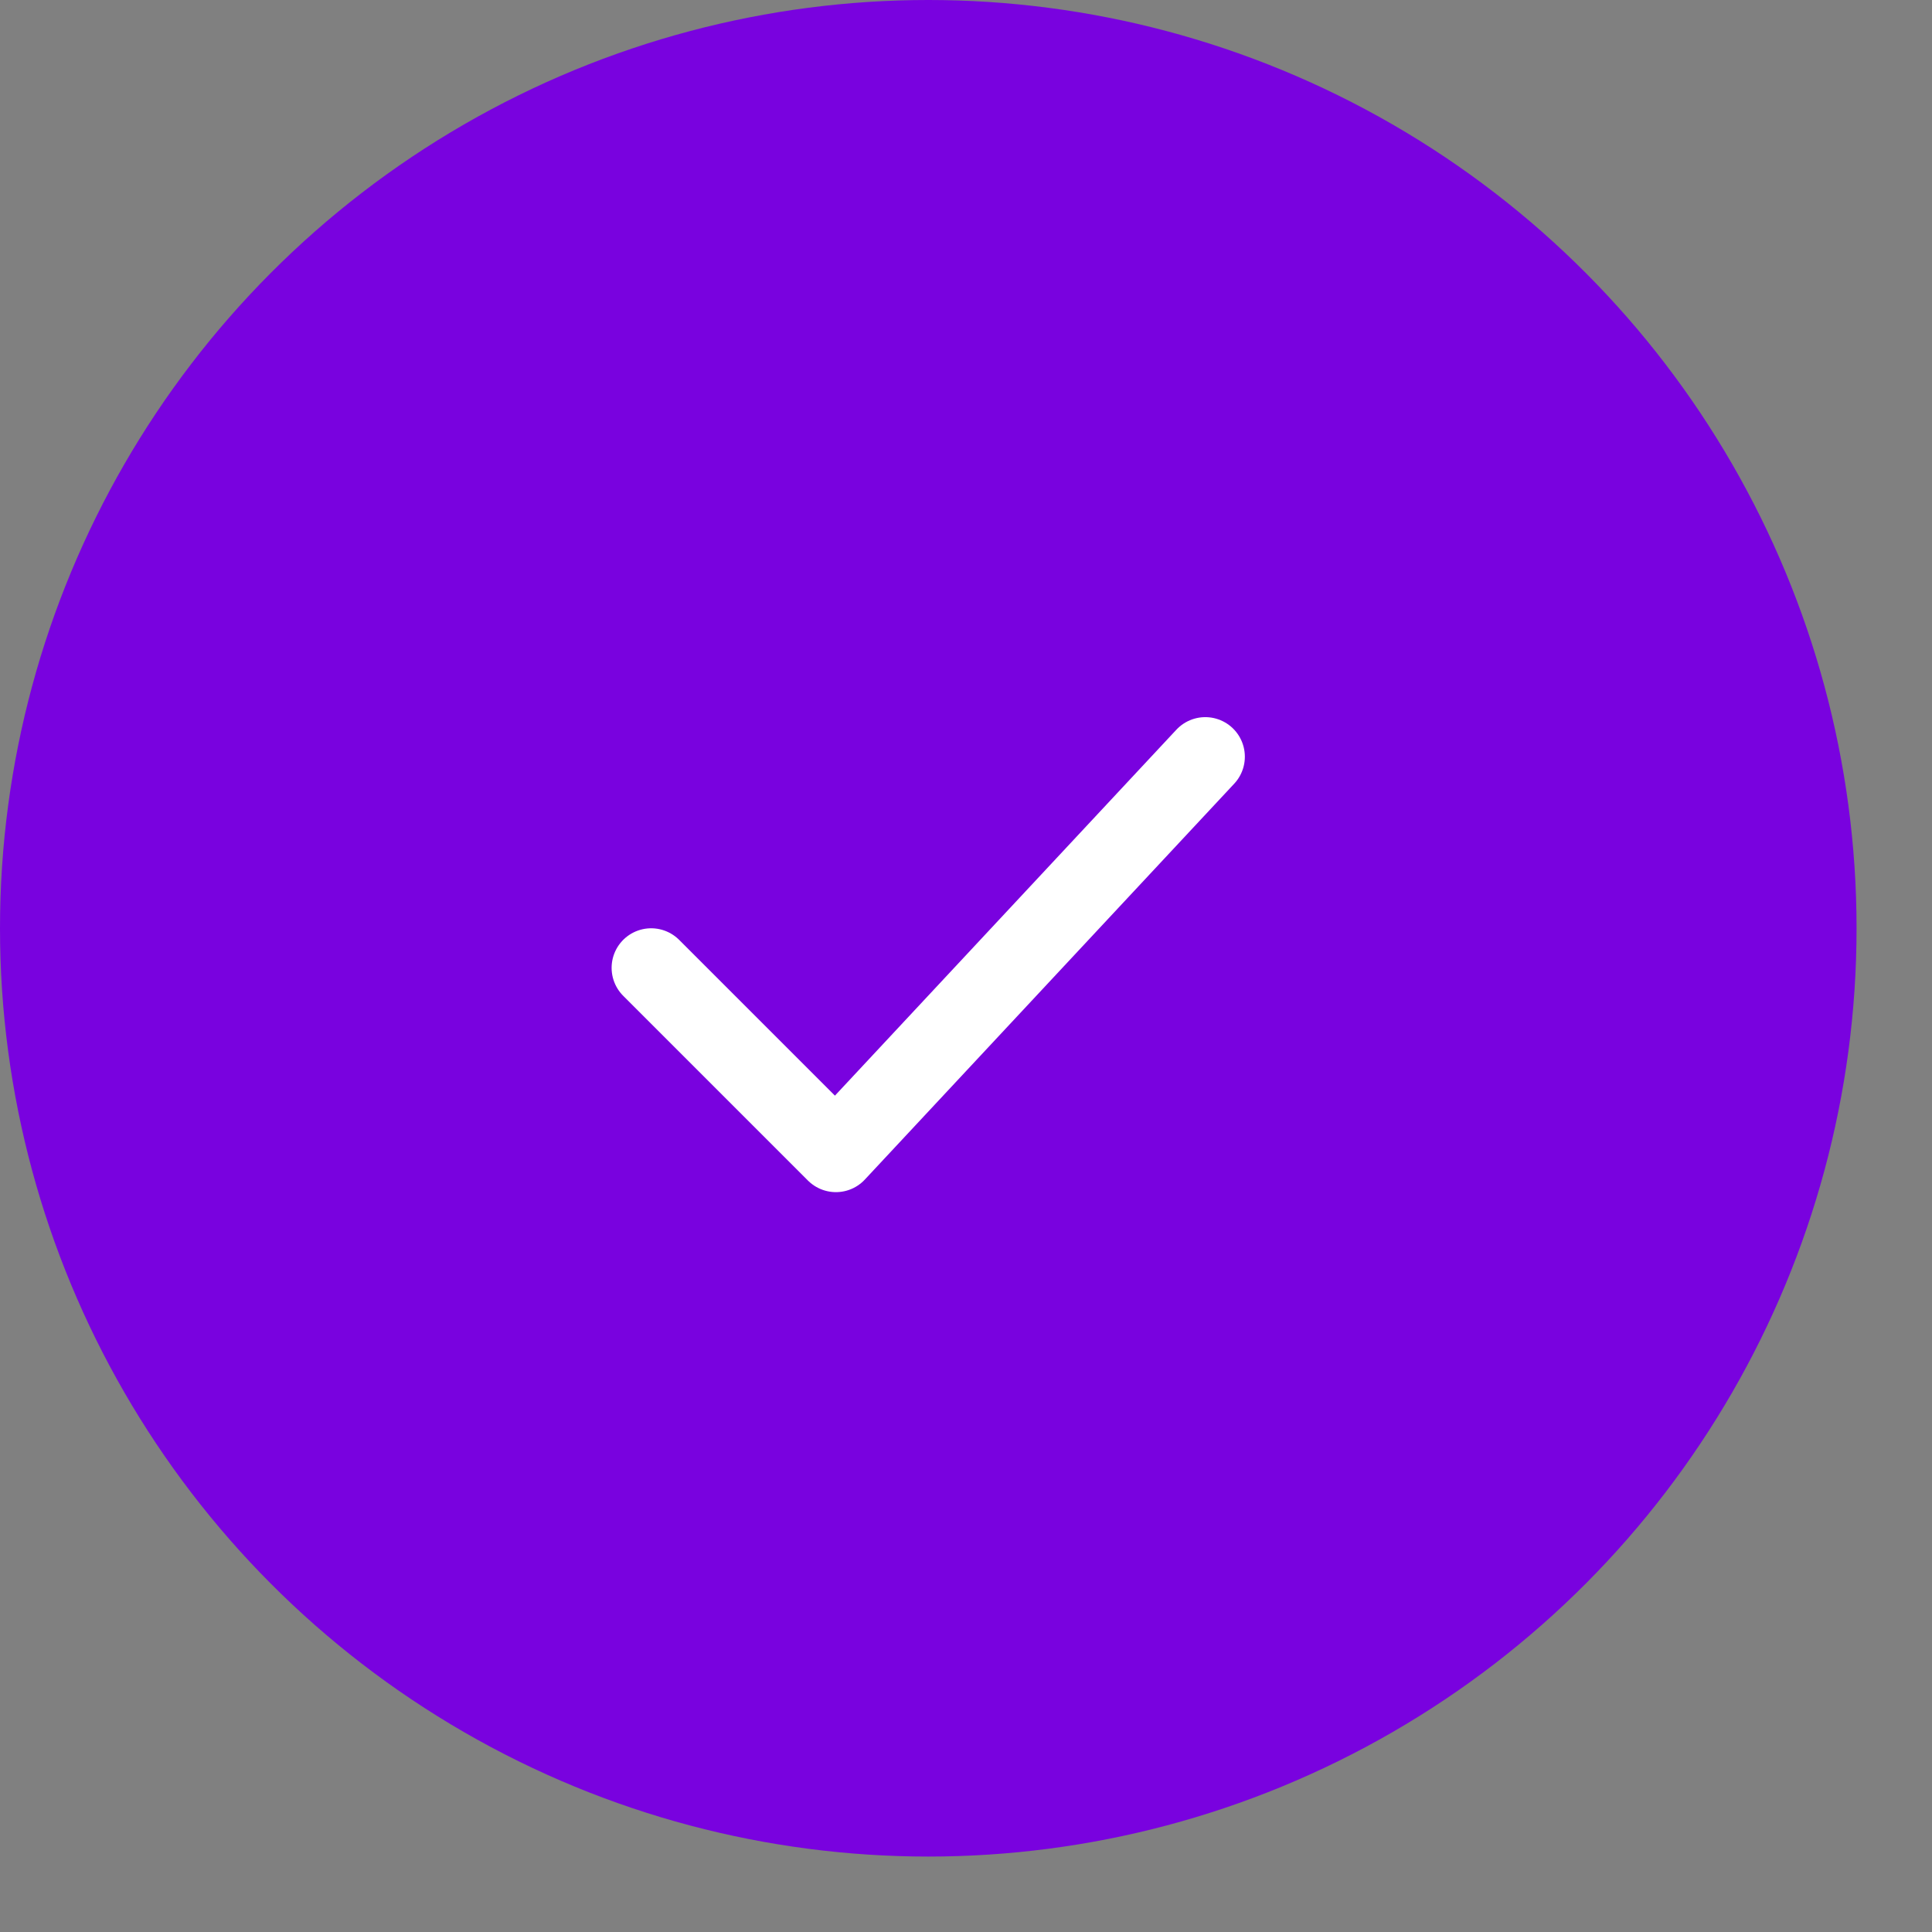 <svg width="21" height="21" viewBox="0 0 21 21" fill="none" xmlns="http://www.w3.org/2000/svg">
<rect x="0" y="0" width="21" height="21" fill="#808080" stroke="none"/>
<circle cx="10.09" cy="10.09" r="10.09" fill="#7902DF"/>
<path d="M7.078 10.52L9.086 12.528L13.101 8.225" stroke="white" stroke-width="0.86" stroke-linecap="round" stroke-linejoin="round"/>
</svg>
